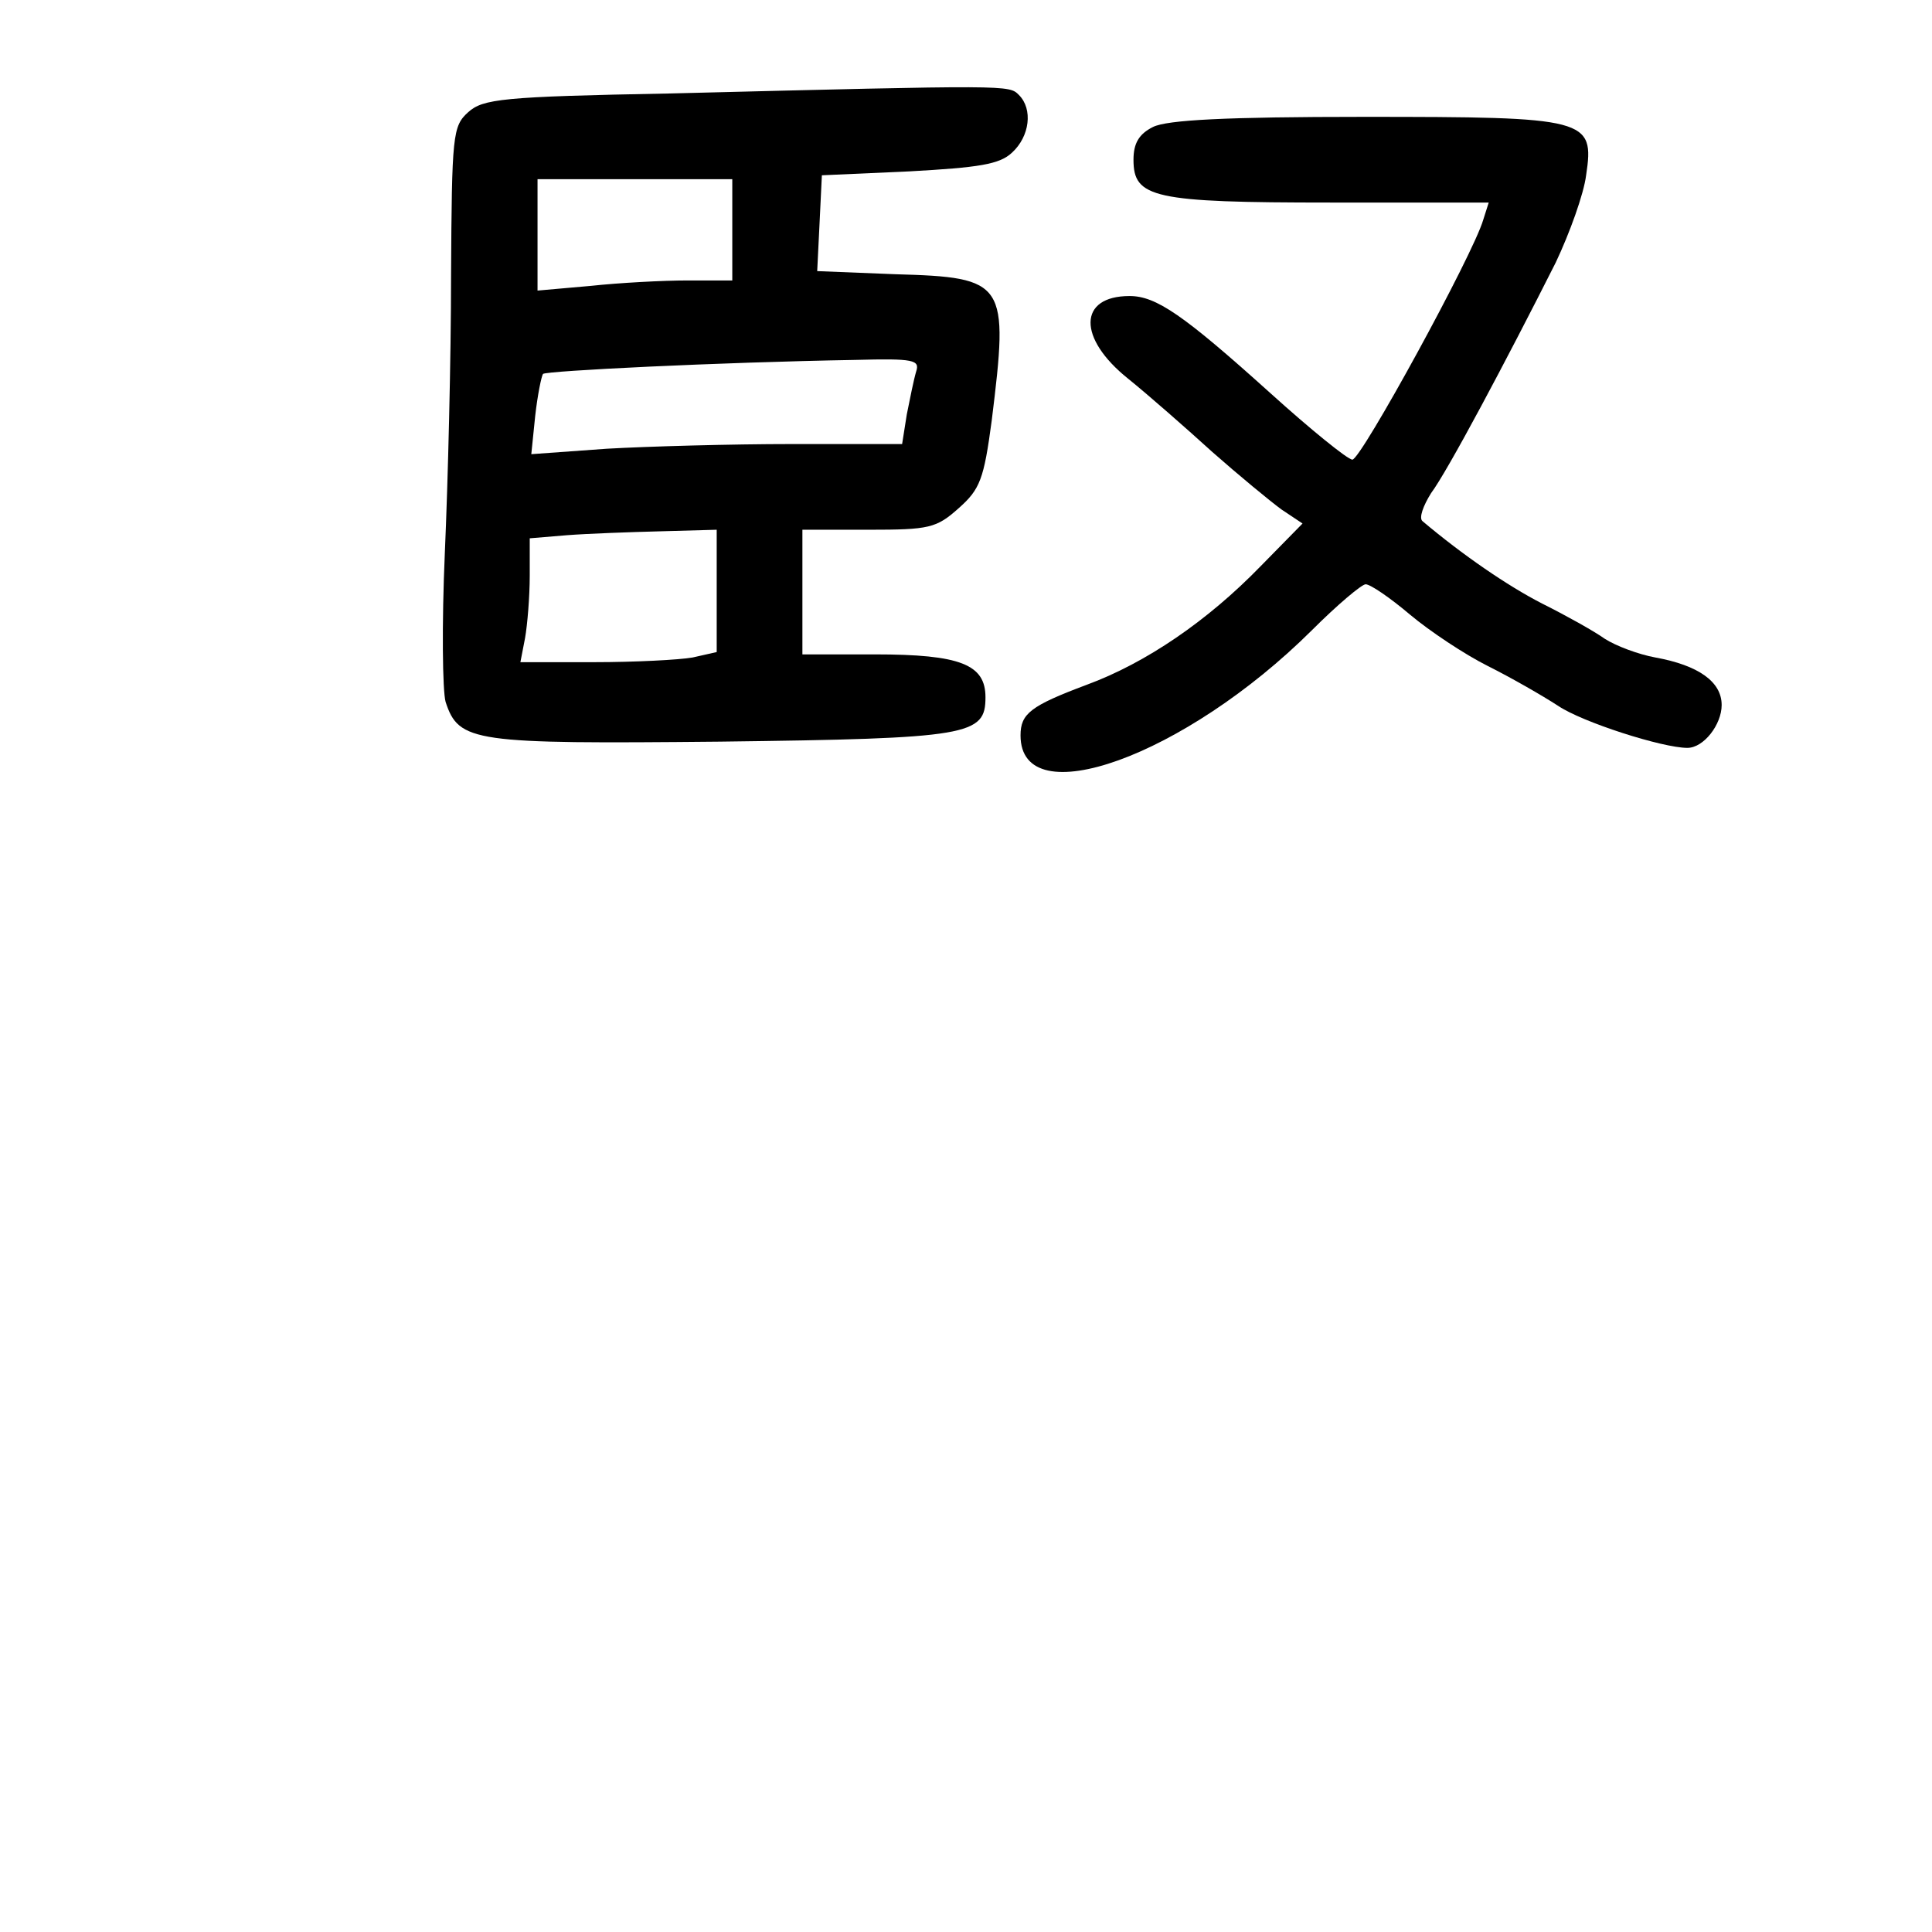 <?xml version="1.0" standalone="no"?>
<!DOCTYPE svg PUBLIC "-//W3C//DTD SVG 20010904//EN"
 "http://www.w3.org/TR/2001/REC-SVG-20010904/DTD/svg10.dtd">
<svg version="1.0" xmlns="http://www.w3.org/2000/svg"
 width="248pt" height="248pt" viewBox="0 0 248 248"
 preserveAspectRatio="xMidYMid meet">
<g transform="translate(0,248) scale(0.1,-0.1)"
fill="#000000" stroke="none">
<path d="M859 2360 c-215 -4 -239 -7 -258 -24 -20 -18 -21 -29 -22 -210 0
-105 -4 -265 -8 -356 -4 -91 -3 -177 1 -191 17 -52 36 -54 352 -51 321 4 341
8 341 57 0 42 -32 55 -142 55 l-93 0 0 80 0 80 85 0 c78 0 87 2 116 28 27 24
32 37 42 112 22 178 19 184 -124 188 l-100 4 3 61 3 62 112 5 c90 5 116 9 132
24 23 21 27 56 9 74 -13 13 -9 13 -449 2z m81 -175 l0 -65 -57 0 c-32 0 -88
-3 -125 -7 l-68 -6 0 72 0 71 125 0 125 0 0 -65z m236 -182 c-3 -10 -8 -35
-12 -55 l-6 -38 -142 0 c-77 0 -184 -3 -237 -6 l-97 -7 5 49 c3 27 8 51 10 54
4 4 226 15 401 18 75 2 83 0 78 -15z m-256 -282 l0 -78 -31 -7 c-17 -3 -74 -6
-126 -6 l-95 0 6 31 c3 17 6 53 6 80 l0 48 48 4 c26 2 80 4 120 5 l72 2 0 -79z"/>
<path d="M1480 2317 c-18 -9 -25 -21 -25 -42 0 -49 25 -55 253 -55 l203 0 -7
-22 c-13 -45 -157 -308 -168 -308 -6 0 -54 39 -106 86 -111 100 -146 124 -180
124 -66 0 -67 -54 -2 -106 26 -21 75 -64 108 -94 34 -30 74 -63 89 -74 l27
-18 -54 -55 c-68 -70 -147 -124 -223 -152 -72 -27 -85 -37 -85 -65 0 -103 211
-27 374 135 33 33 64 59 69 59 6 0 31 -17 57 -39 25 -21 70 -51 100 -66 30
-15 70 -38 90 -51 31 -21 134 -54 166 -54 21 0 44 30 44 55 0 30 -30 51 -85
61 -22 4 -51 15 -65 24 -14 10 -50 30 -80 45 -45 23 -103 63 -154 106 -5 4 1
20 11 36 21 28 96 169 160 296 18 38 36 88 39 112 11 73 2 75 -286 75 -177 0
-252 -4 -270 -13z"/>
</g>
</svg>

